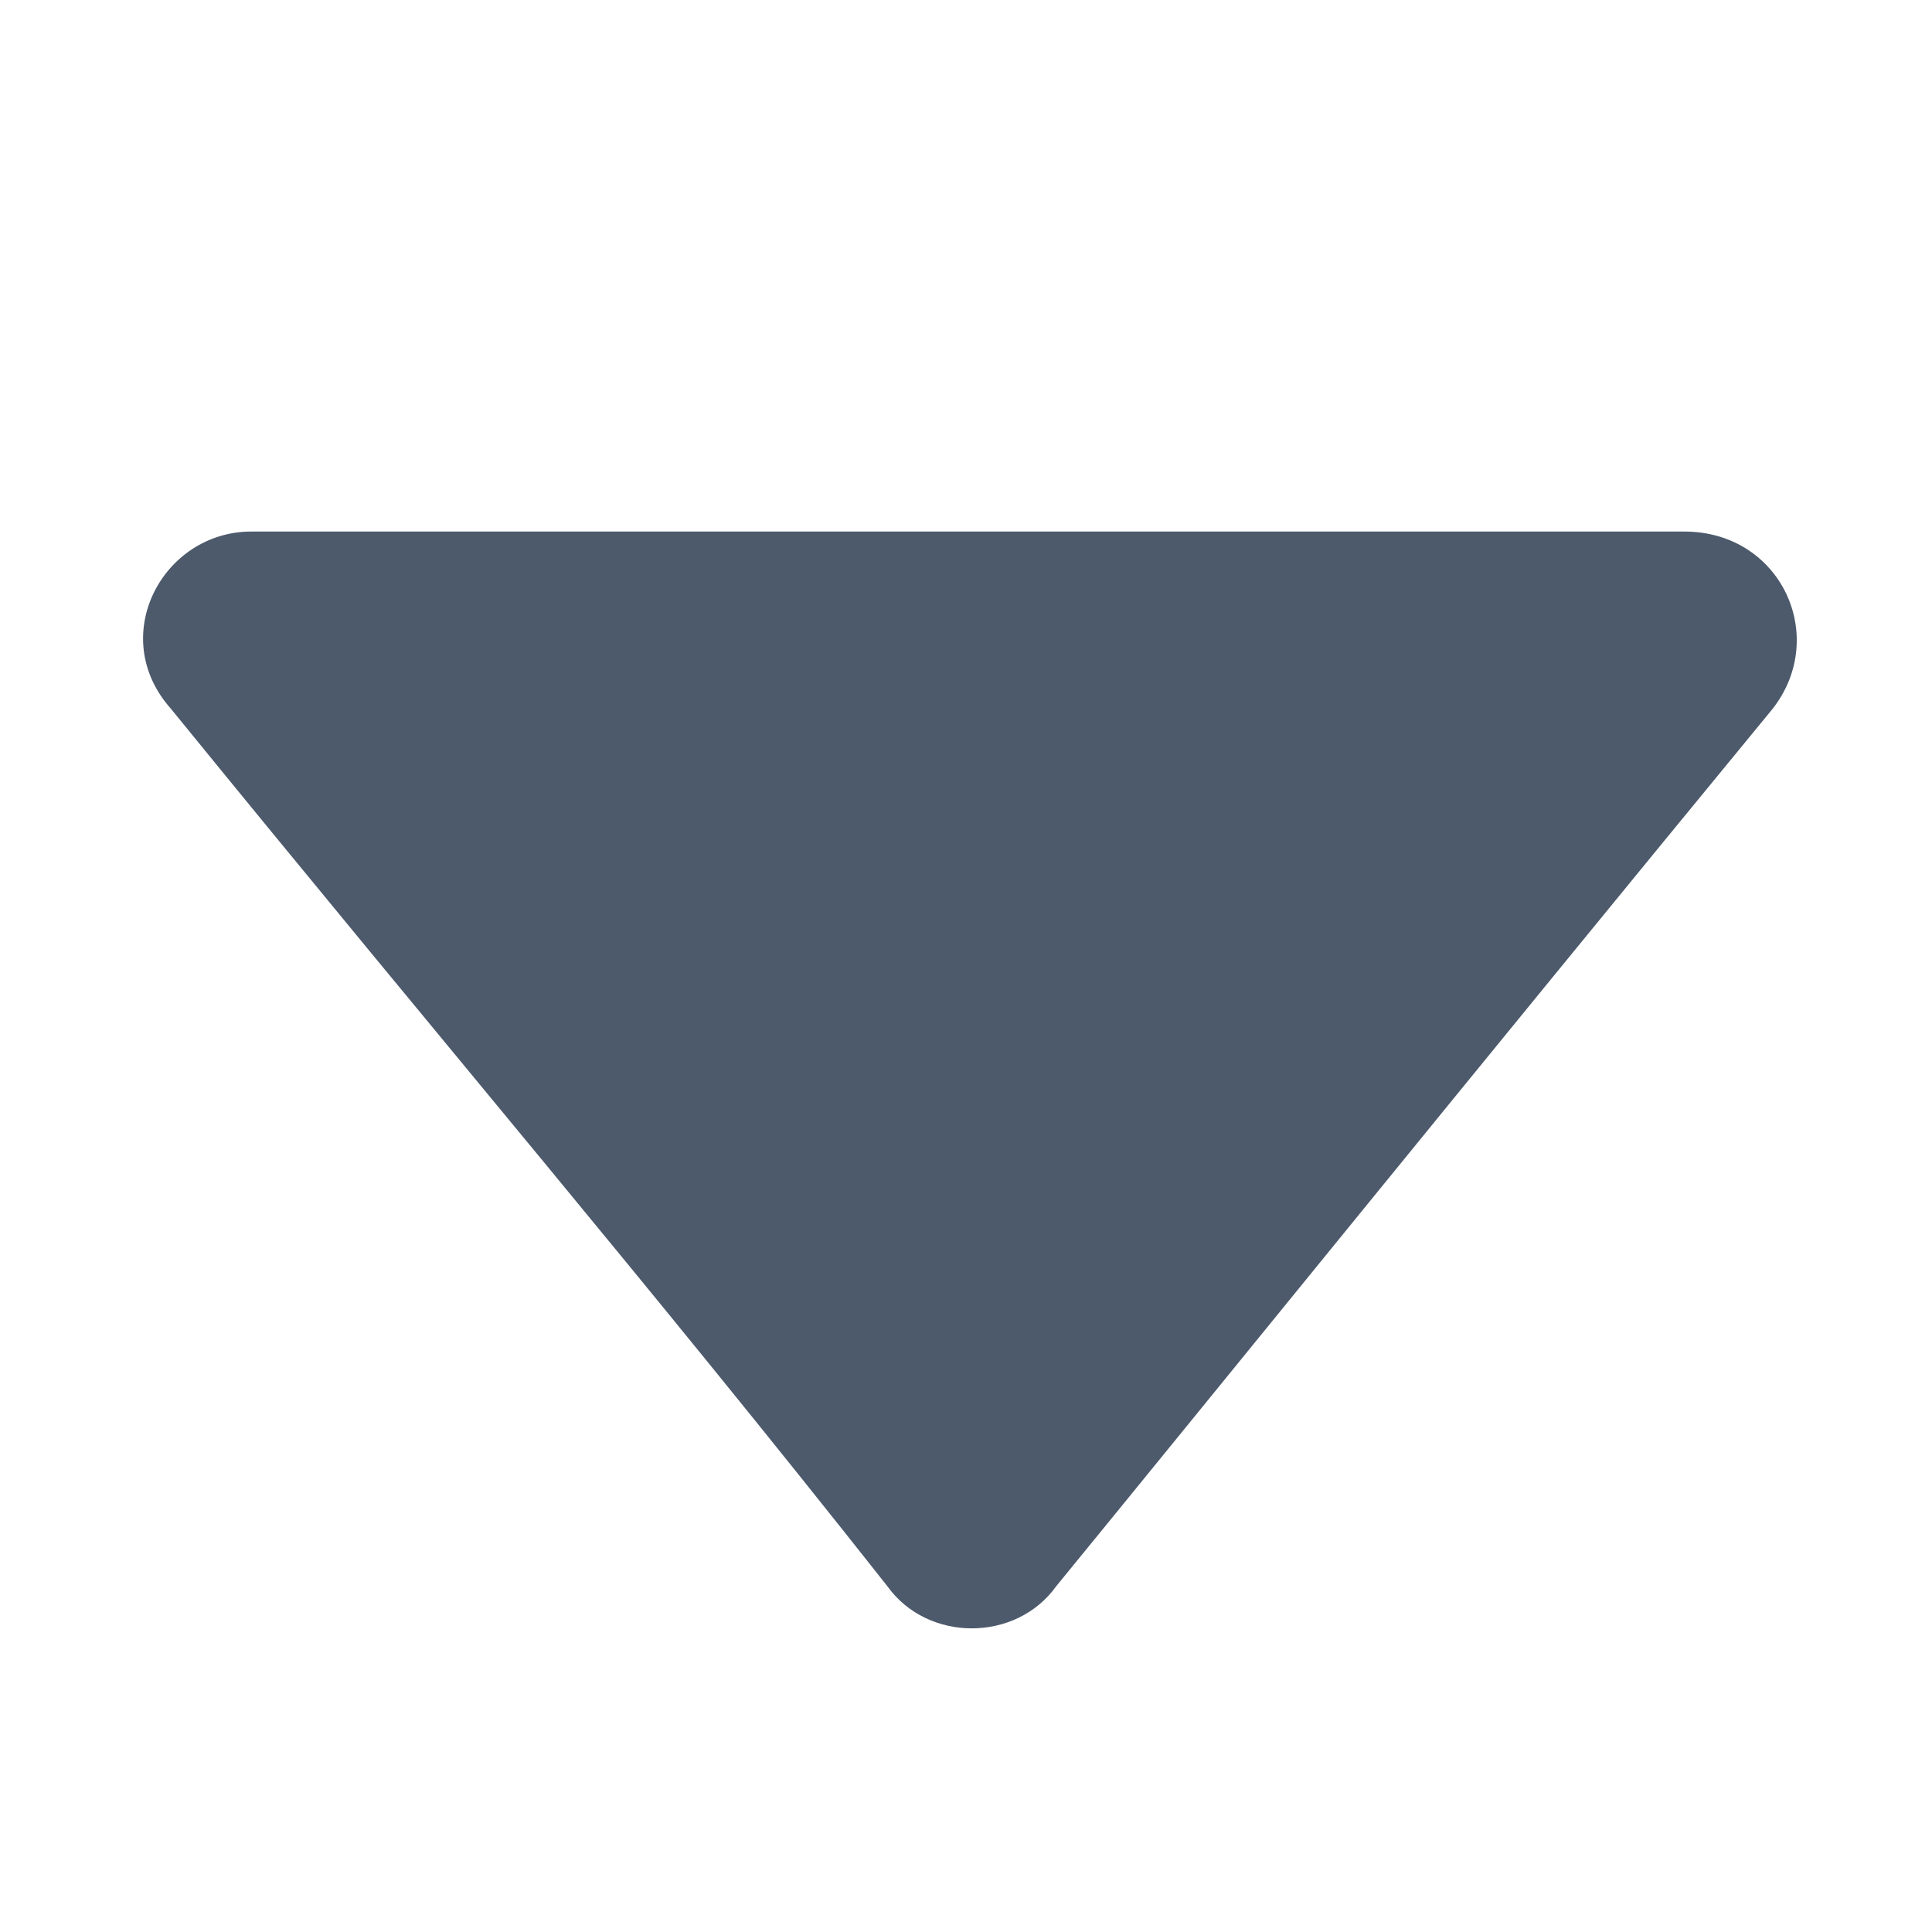 <?xml version="1.0" encoding="utf-8"?>
<!-- Generator: Adobe Illustrator 24.1.2, SVG Export Plug-In . SVG Version: 6.00 Build 0)  -->
<svg version="1.1" id="Layer_1" xmlns="http://www.w3.org/2000/svg" xmlns:xlink="http://www.w3.org/1999/xlink" x="0px" y="0px"
	 viewBox="0 0 24 24" style="enable-background:new 0 0 24 24;" xml:space="preserve">
<style type="text/css">
	.st0{fill:#FFFFFF;fill-opacity:0;}
	.st1{fill:#4D5A6C;}
	.st2{fill:#EE2548;stroke:#0021E2;stroke-width:0.25;stroke-miterlimit:10;}
	.st3{fill:none;stroke:#0021E2;stroke-width:0.25;stroke-miterlimit:10;}
</style>
<g id="Component_89" transform="translate(0.222 0.414)">
	<rect id="Rectangle_260" x="-0.2" y="-0.4" class="st0" width="24" height="24"/>
	<g id="heart_outline" transform="translate(0 0.789)">
		<g id="Group_566" transform="translate(0 0)">
			<path id="Path_447" class="st1" d="M20.7,5.4H2.9c-1.1,0-1.8,1.3-1,2.2c3.5,4.3,5.9,7.1,8.9,10.9c0.5,0.7,1.6,0.7,2.1,0
			c1.8-2.2,5.2-6.4,8.9-10.9C22.5,6.7,21.9,5.4,20.7,5.4z"/>
		</g>
		<path class="st2" d="M16.6,25.5"/>
		<path class="st2" d="M-1.2,3.8"/>
	</g>
	<path class="st3" d="M23.4,6.1"/>
	<path class="st3" d="M0.3,6.1"/>
</g>
</svg>
